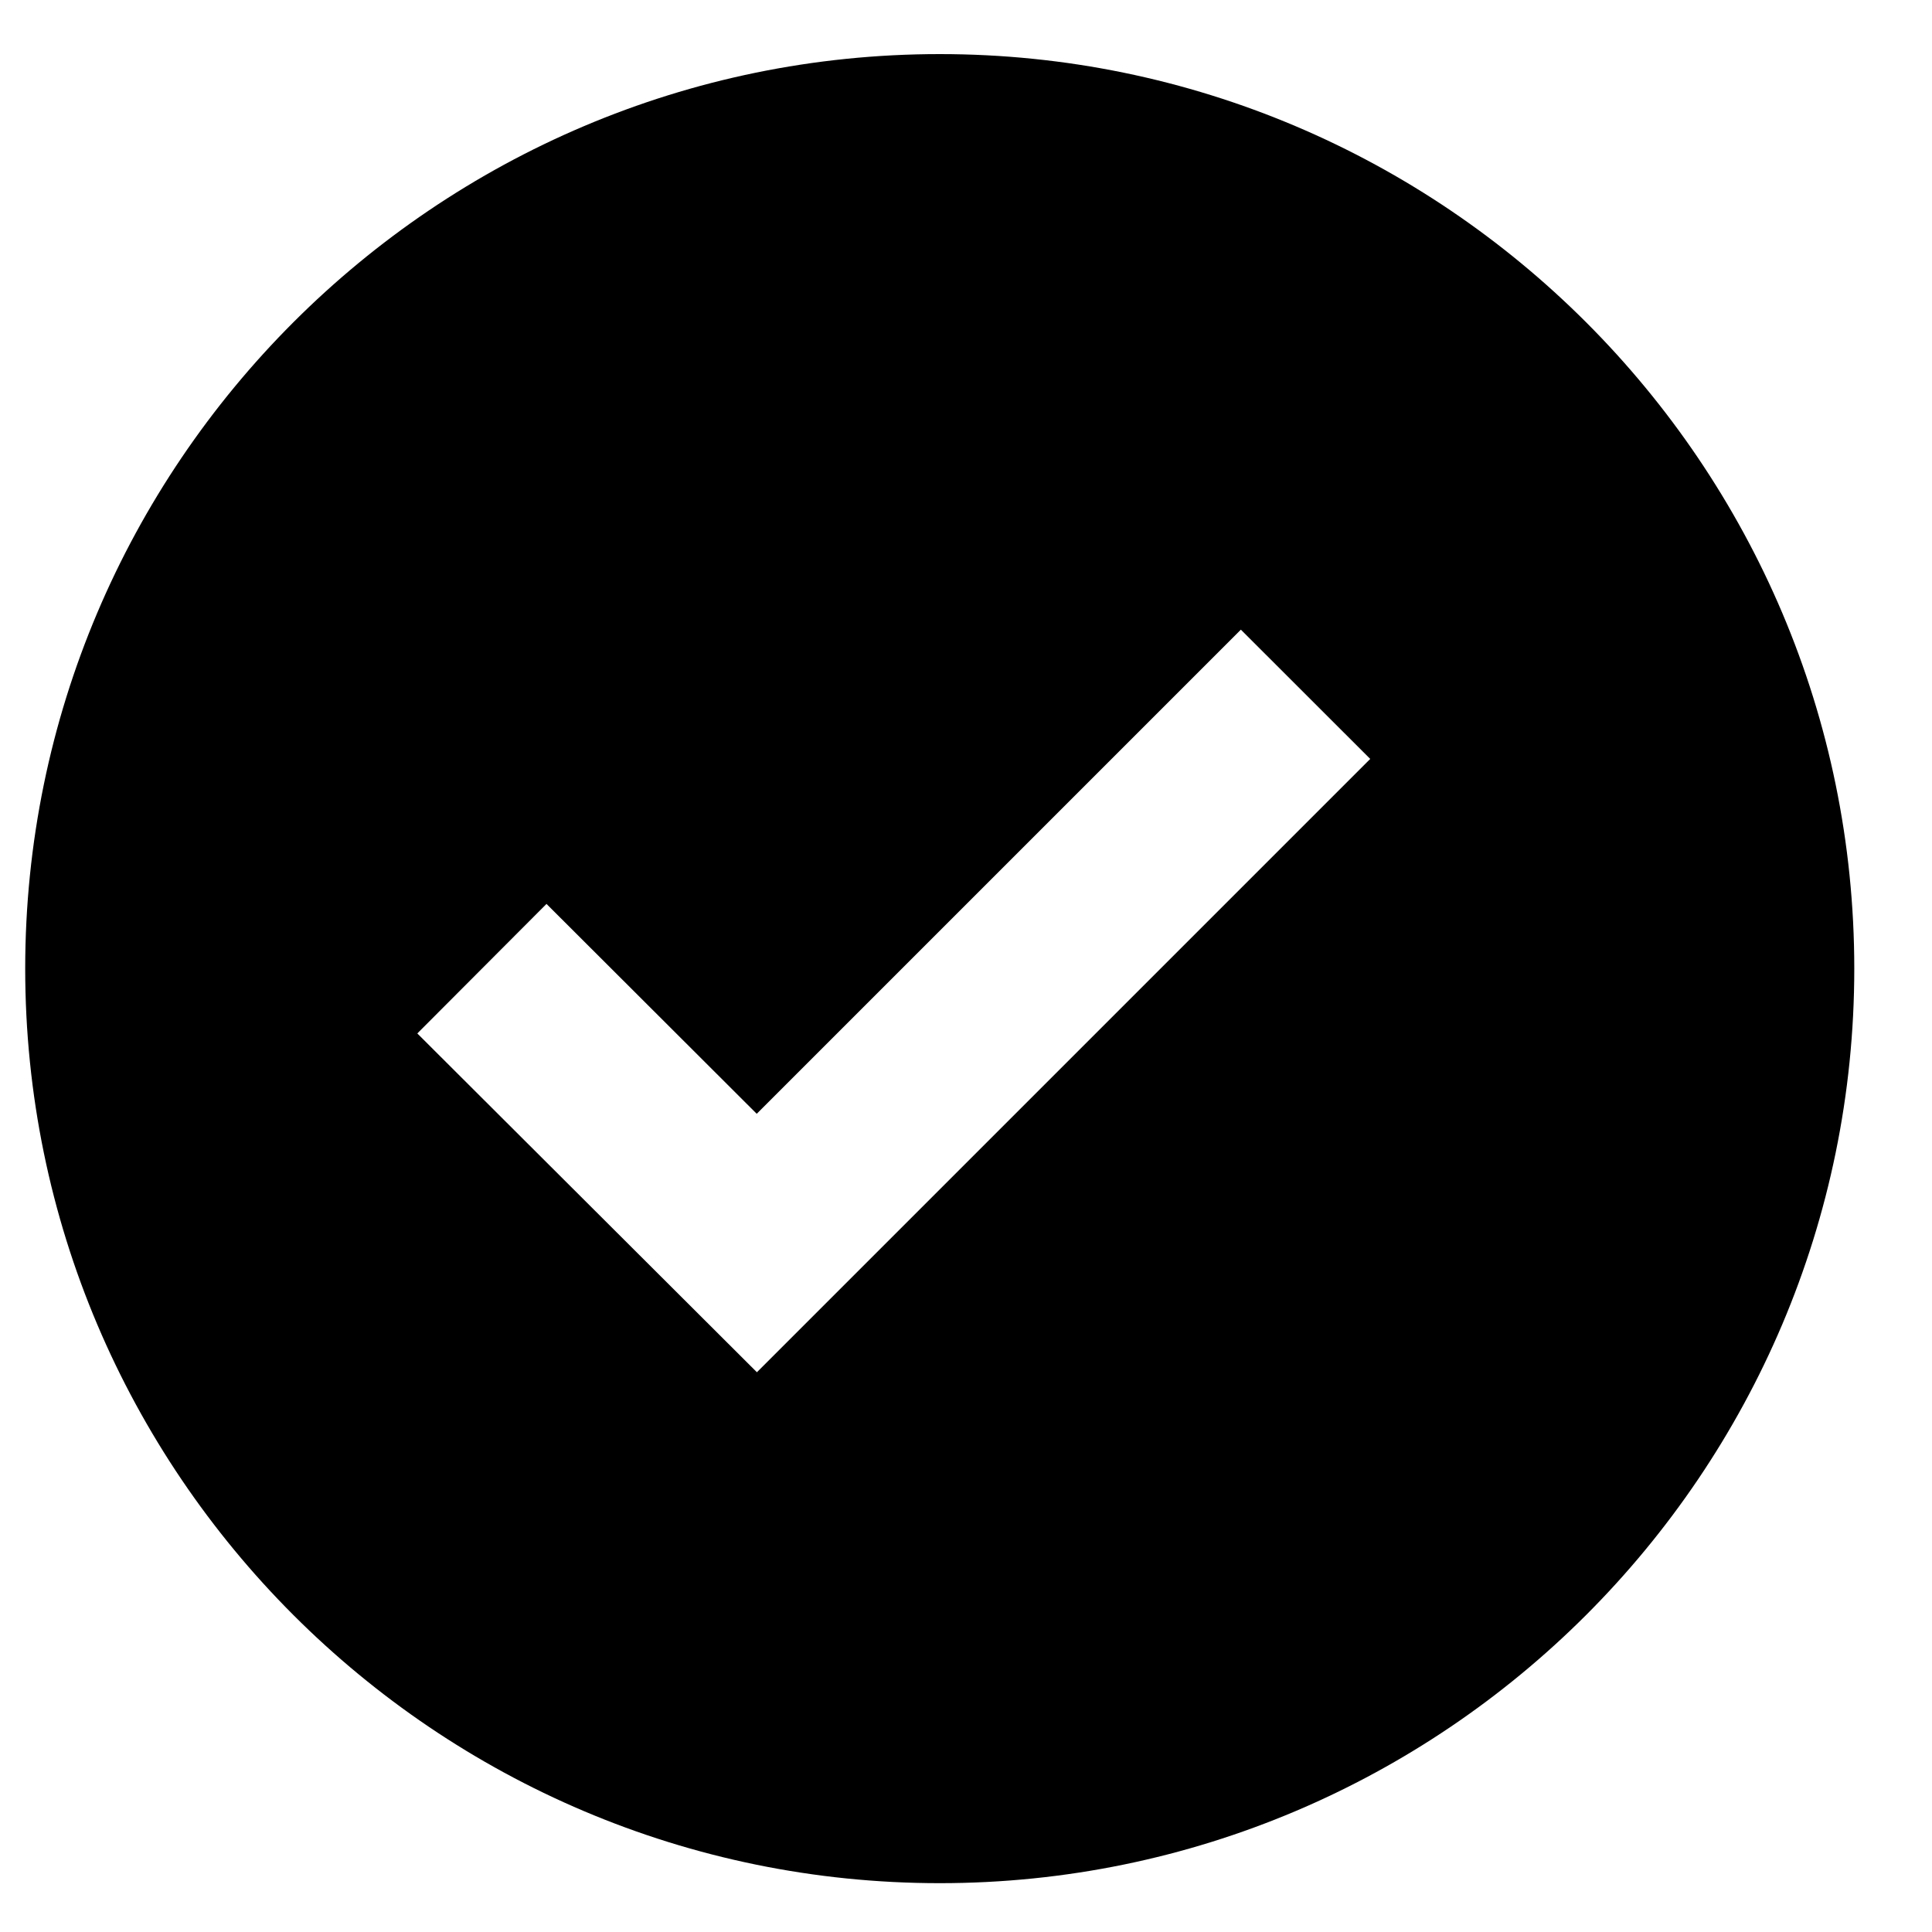 <svg width="22" height="22" viewBox="0 0 22 22" fill="none" xmlns="http://www.w3.org/2000/svg">
<path d="M10.701 0.616C4.959 0.616 0.287 5.288 0.287 11.03C0.287 16.773 4.959 21.444 10.701 21.444C16.443 21.444 21.115 16.773 21.115 11.03C21.115 5.288 16.443 0.616 10.701 0.616ZM8.619 15.626L4.752 11.768L6.223 10.293L8.617 12.683L14.13 7.17L15.603 8.642L8.619 15.626Z" fill="black"/>
</svg>
